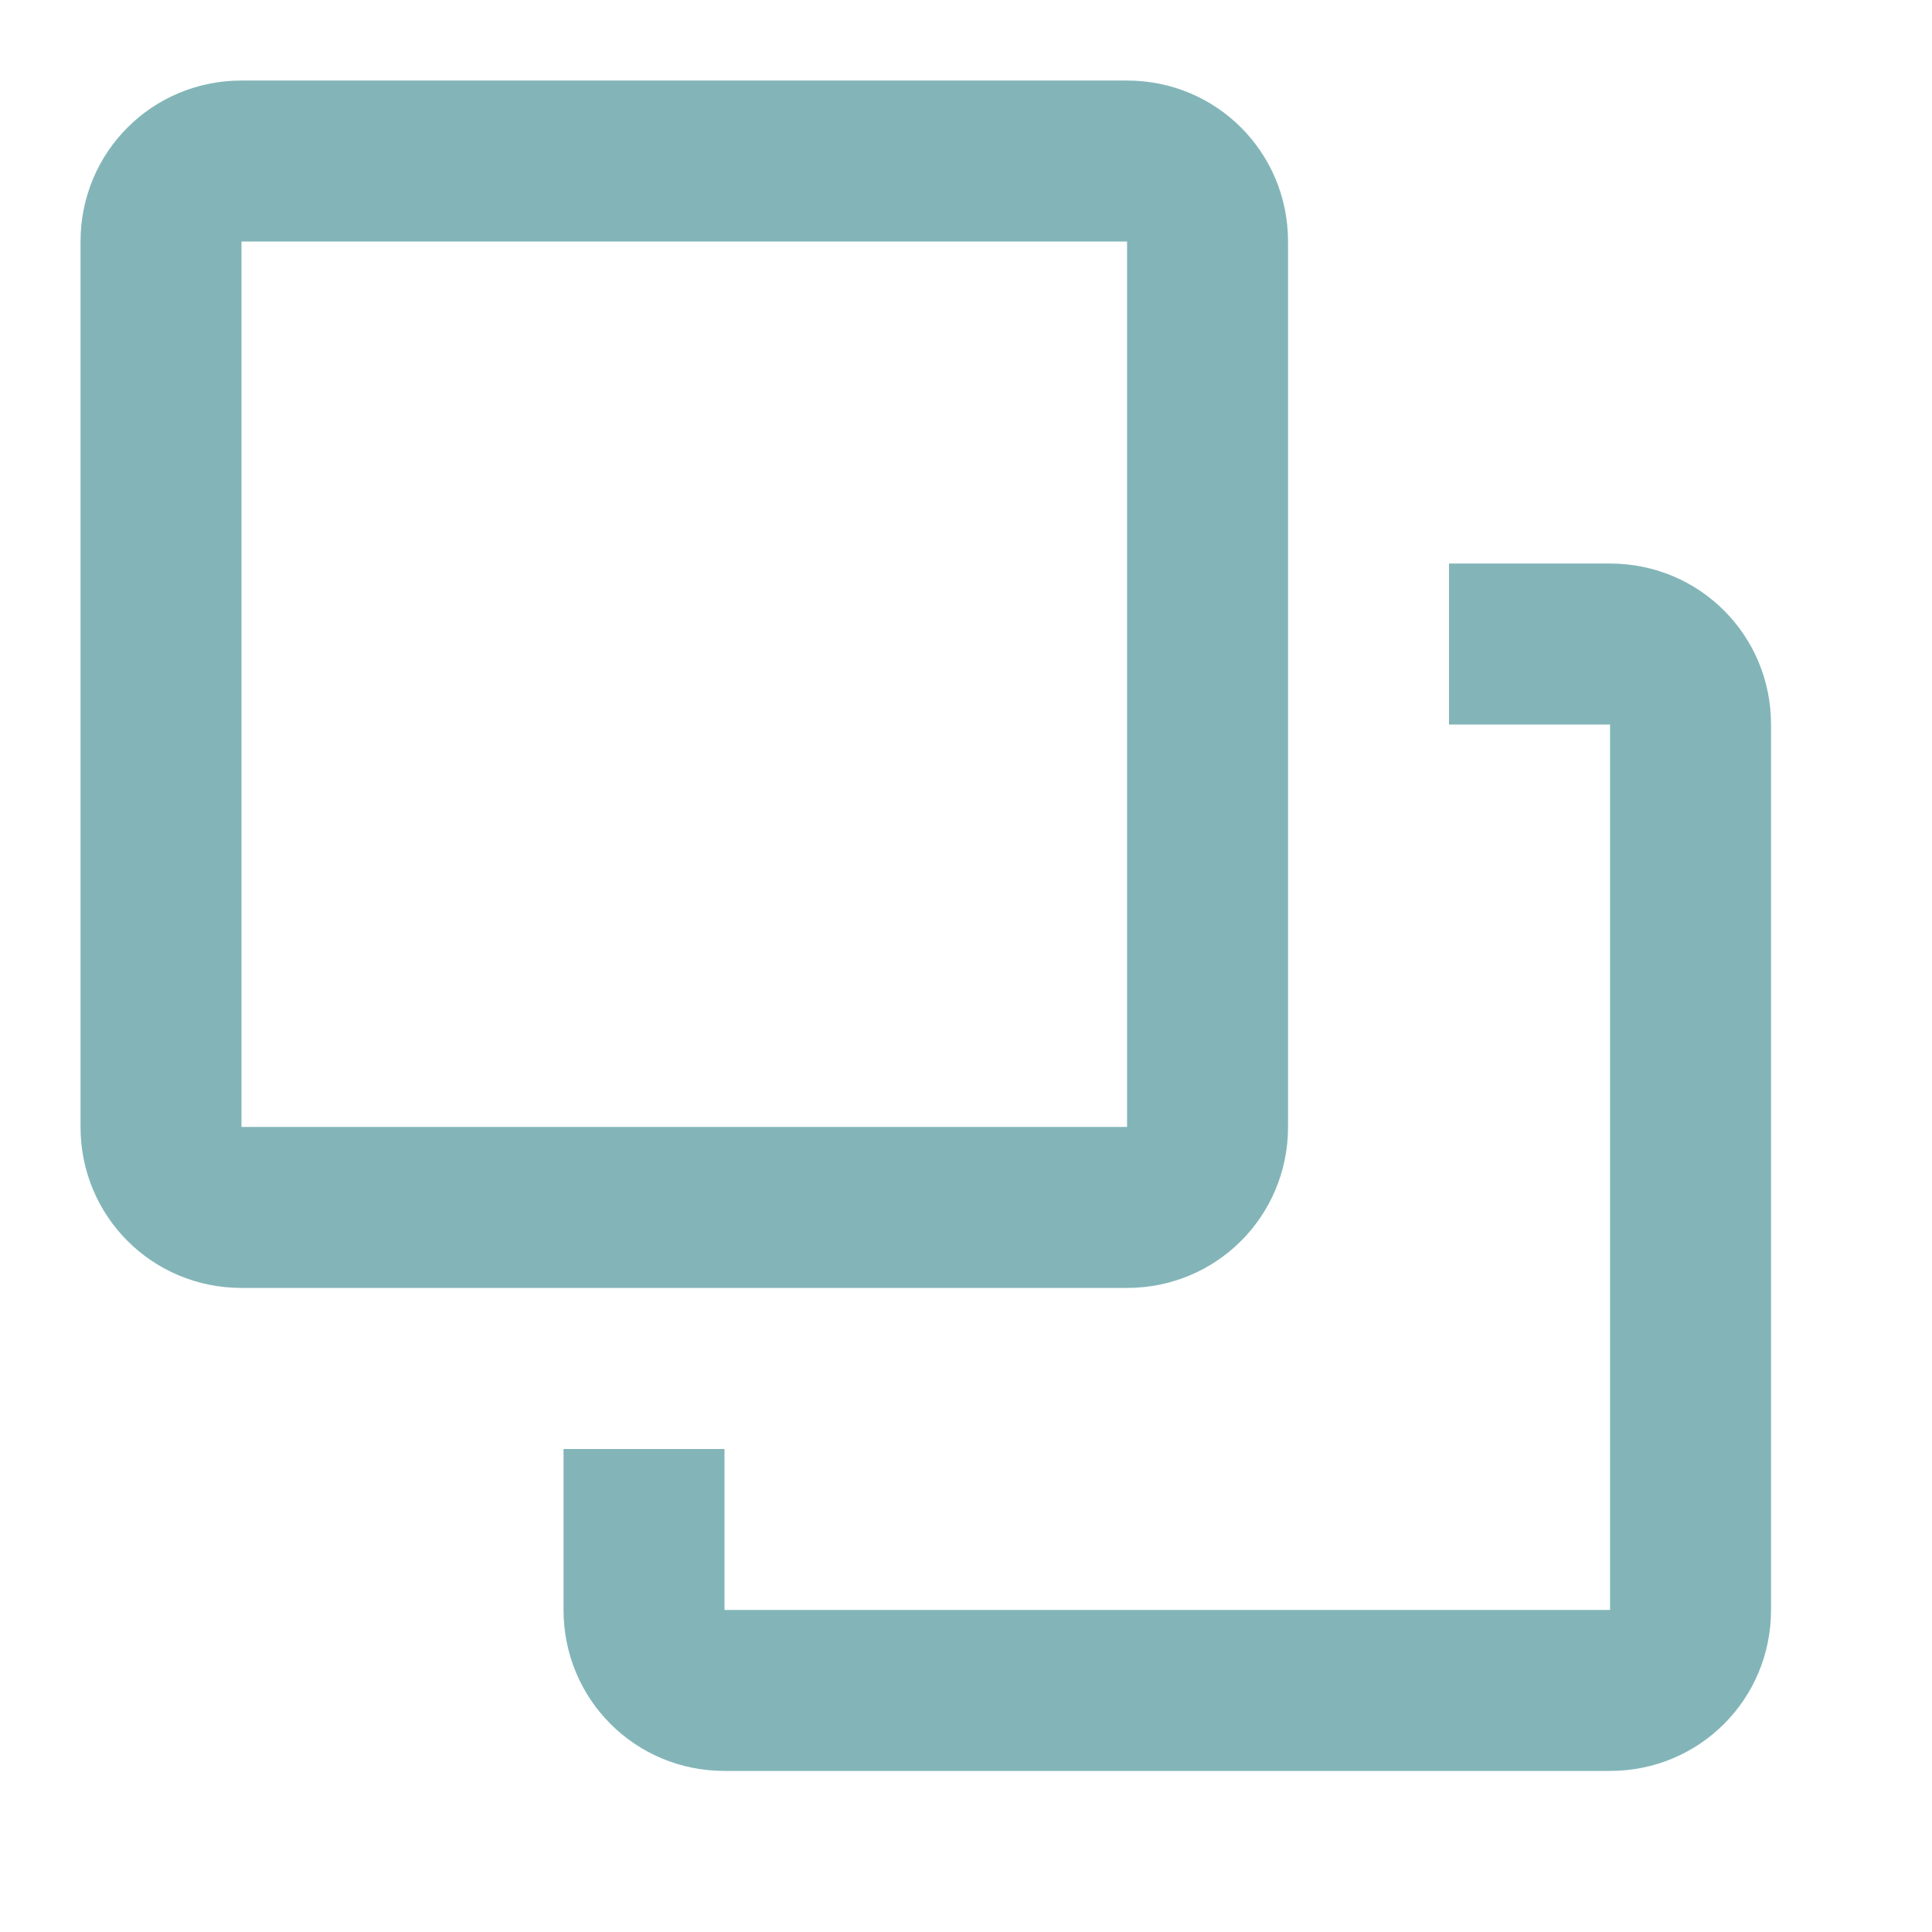 <svg width="19" height="19" viewBox="0 0 19 19" fill="none" xmlns="http://www.w3.org/2000/svg">
<path d="M2.375 0.792C1.497 0.792 0.792 1.496 0.792 2.375V11.083C0.792 11.962 1.497 12.666 2.375 12.666H11.084C11.962 12.666 12.667 11.962 12.667 11.083V2.375C12.667 1.496 11.962 0.792 11.084 0.792H2.375ZM2.375 2.375H11.084V11.083H2.375V2.375ZM14.25 5.542V7.125H15.834V15.833H7.125V14.25H5.542V15.833C5.542 16.712 6.247 17.416 7.125 17.416H15.834C16.712 17.416 17.417 16.712 17.417 15.833V7.125C17.417 6.246 16.712 5.542 15.834 5.542H14.25Z" fill="#83B5B8"/>
</svg>
